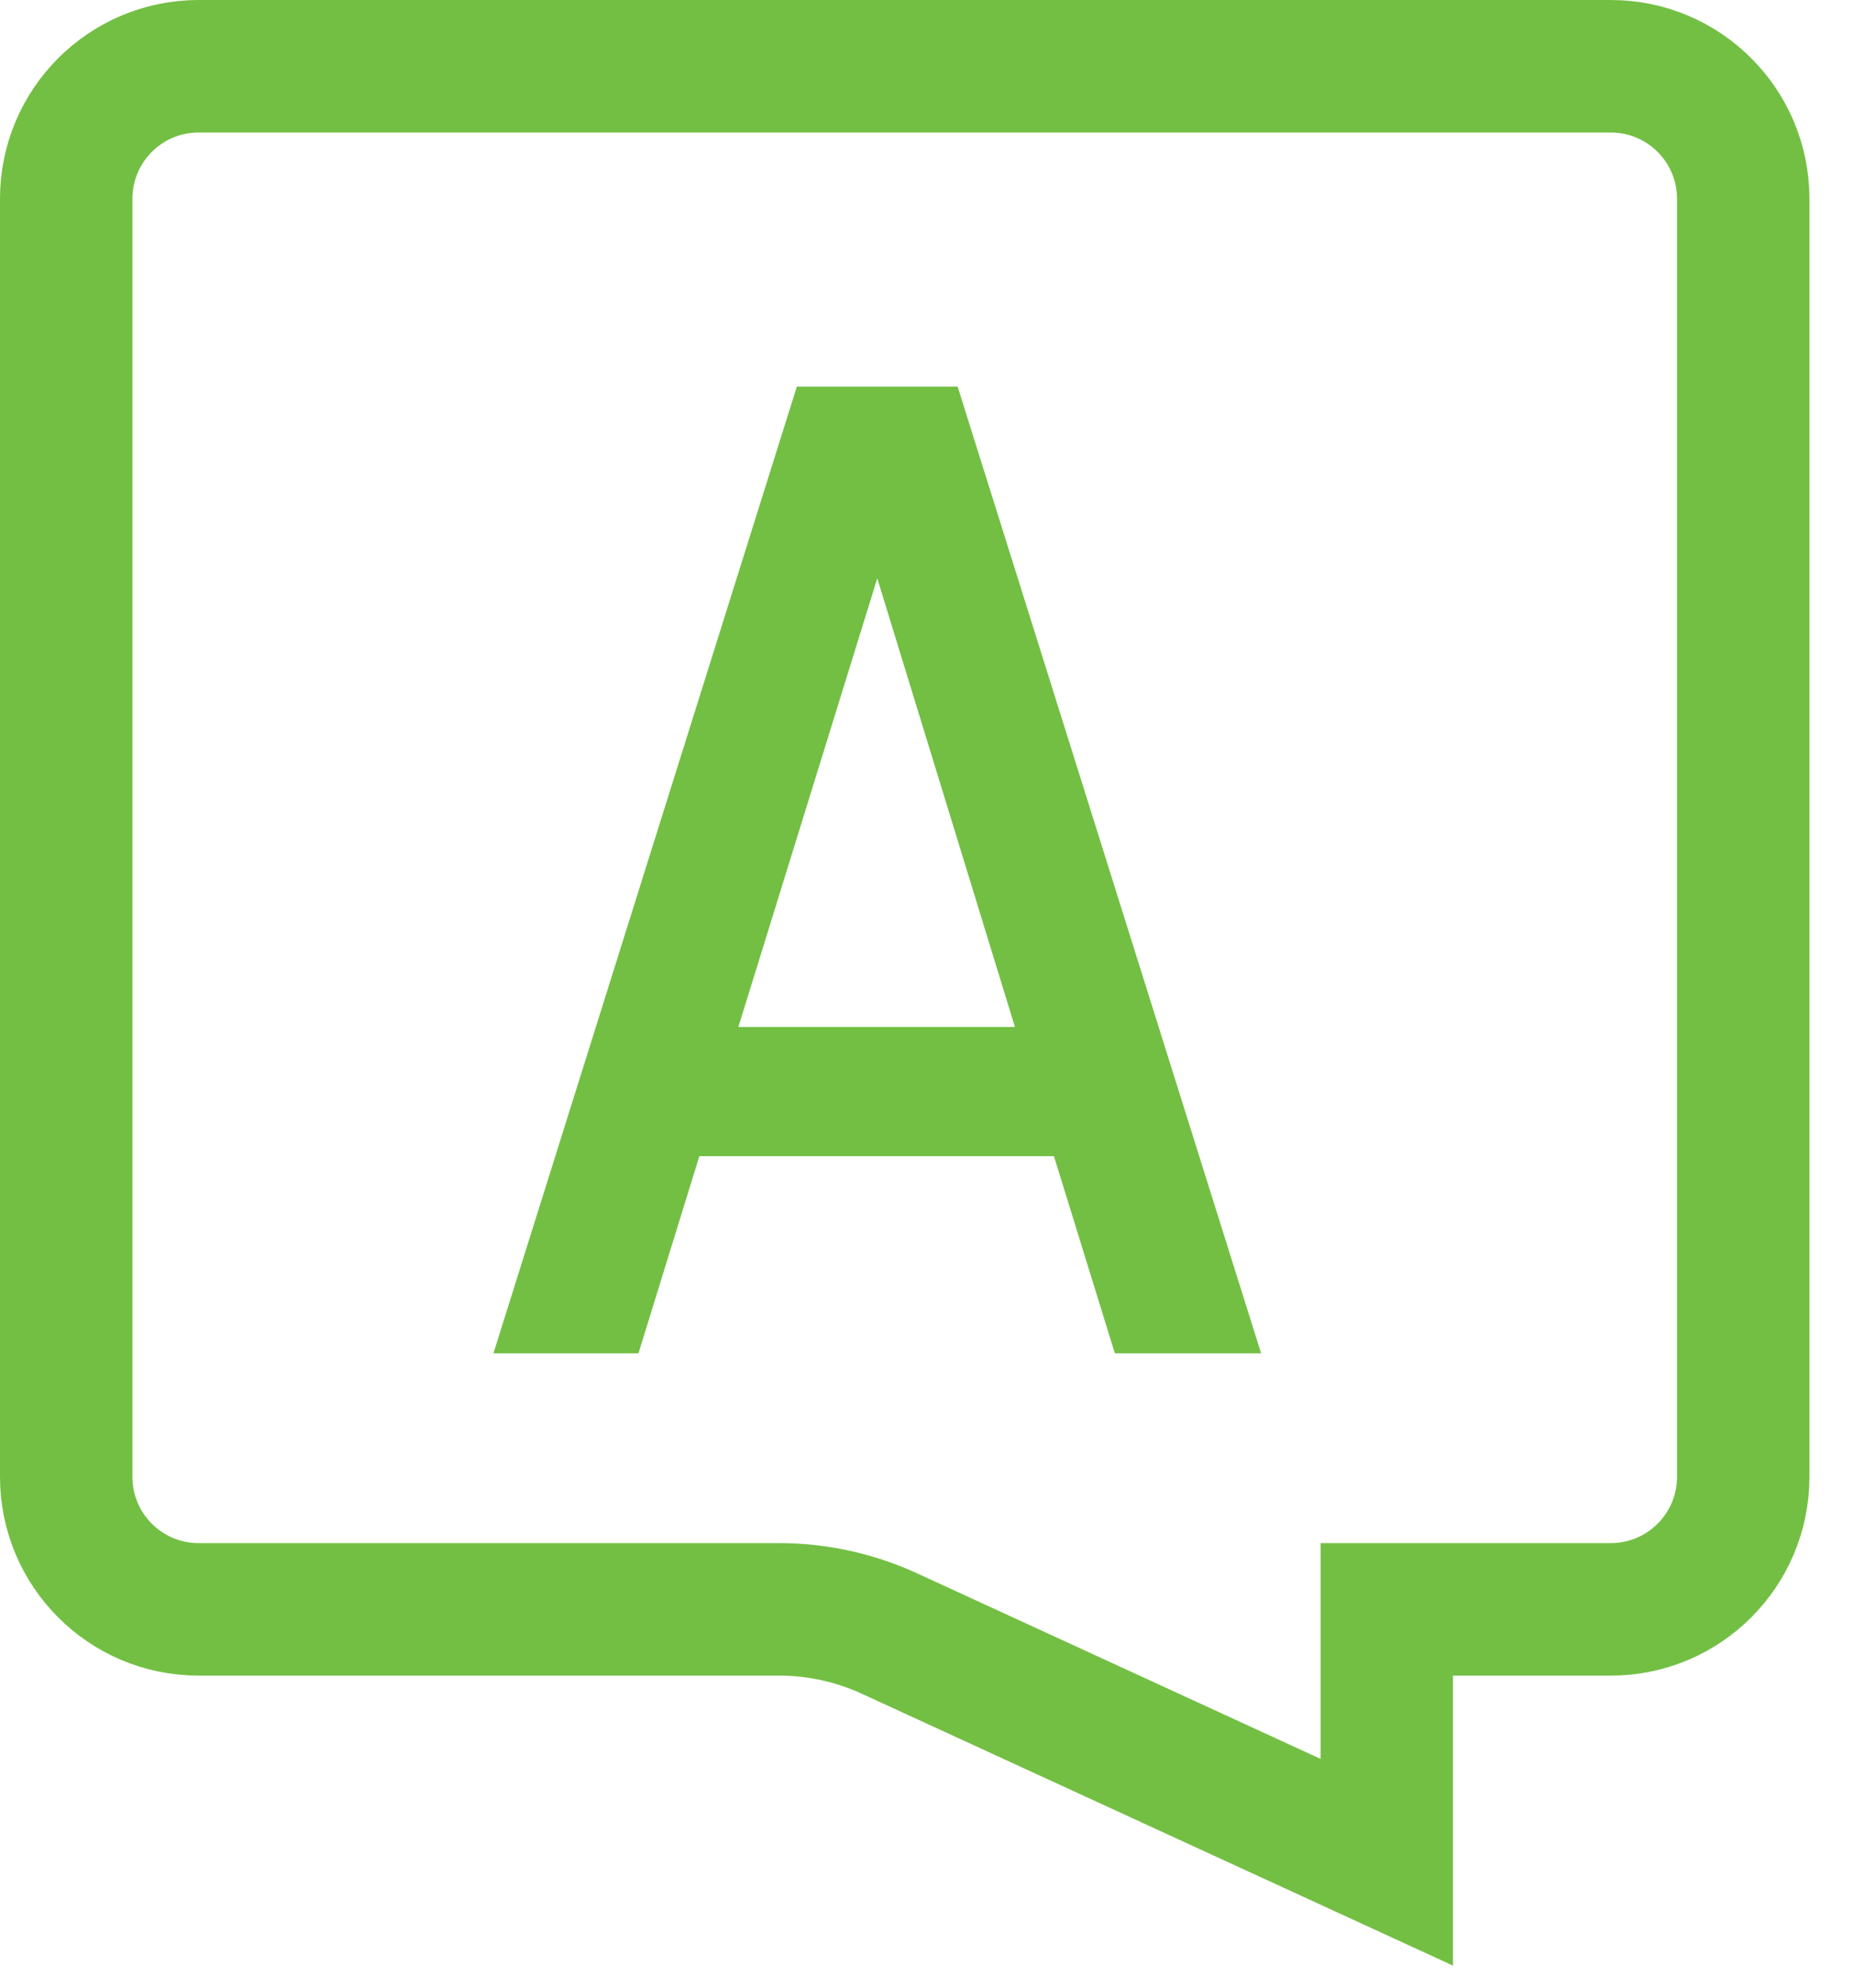 <svg width="28" height="30" viewBox="0 0 28 30" fill="none" xmlns="http://www.w3.org/2000/svg">
<path d="M21.944 24.29H20.944V25.29V28.107L13.435 24.656C12.911 24.415 12.341 24.29 11.765 24.29H3C1.895 24.29 1 23.395 1 22.29V3C1 1.895 1.895 1 3 1H24.327C25.431 1 26.327 1.895 26.327 3V22.29C26.327 23.395 25.431 24.29 24.327 24.29H21.944Z" stroke="#73BF44" stroke-width="2"/>
<path d="M15.917 17.45H10.562L9.642 20.426H7.452L12.034 5.836H14.463L19.046 20.426H16.837L15.917 17.45ZM15.328 15.5L13.249 8.729L11.151 15.5H15.328Z" fill="#72BF44"/>
</svg>

